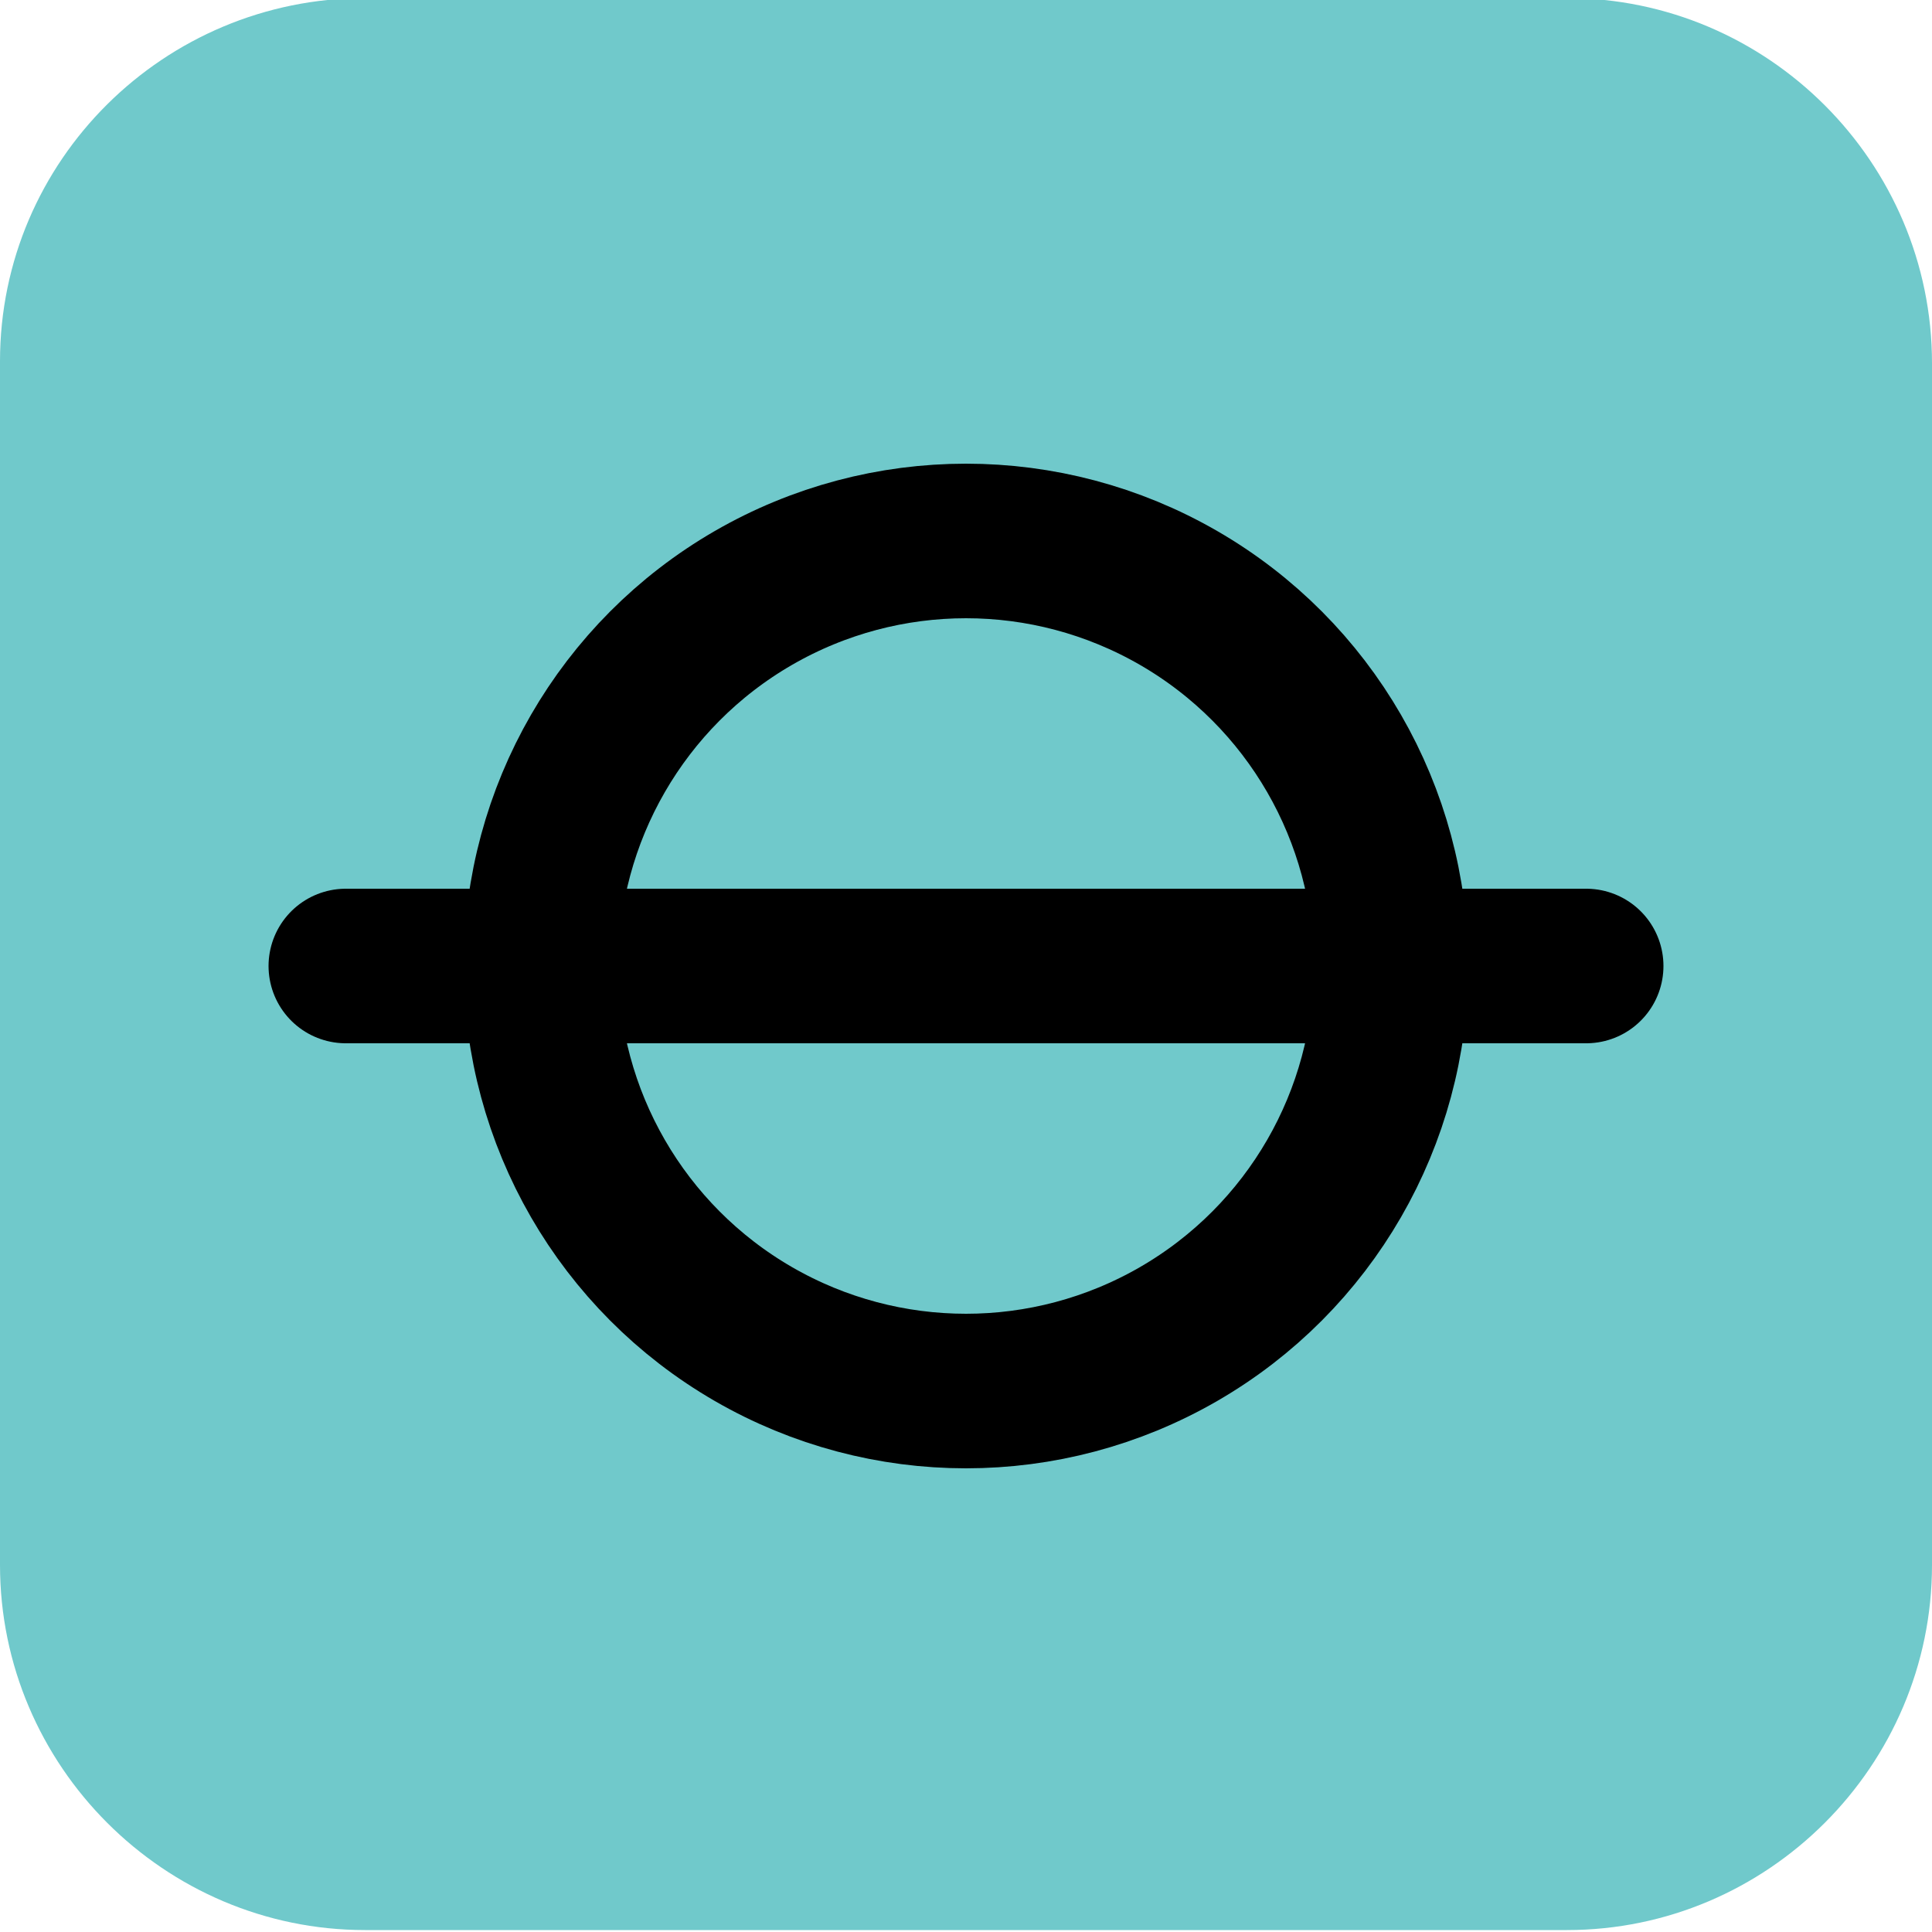 <?xml version="1.0" encoding="utf-8"?>
<!-- Generator: Adobe Illustrator 25.0.0, SVG Export Plug-In . SVG Version: 6.00 Build 0)  -->
<svg version="1.1" id="Layer_1" xmlns="http://www.w3.org/2000/svg" xmlns:xlink="http://www.w3.org/1999/xlink" x="0px" y="0px"
	 viewBox="0 0 100 100" style="enable-background:new 0 0 100 100;" xml:space="preserve">
<style type="text/css">
	.st0{fill:#EF5355;}
	.st1{fill:#70C9CB;}
	.st2{fill:#FFE44D;}
	.st3{fill:none;stroke:#000000;stroke-width:8;stroke-linecap:round;stroke-linejoin:round;stroke-miterlimit:10;}
	.st4{fill:none;stroke:#000000;stroke-width:8;stroke-linecap:round;stroke-miterlimit:10;}
</style>
<path class="st1" d="M81.1,99.9H18.9C8.5,99.9,0,91.4,0,81V18.7C0,8.3,8.5-0.1,18.9-0.1h62.2c10.4,0,18.9,8.5,18.9,18.9V81
	C100,91.4,91.5,99.9,81.1,99.9z"/>
<circle class="st3" cx="50" cy="50" r="22"/>
<line class="st3" x1="17.9" y1="50" x2="82.1" y2="50"/>
</svg>
